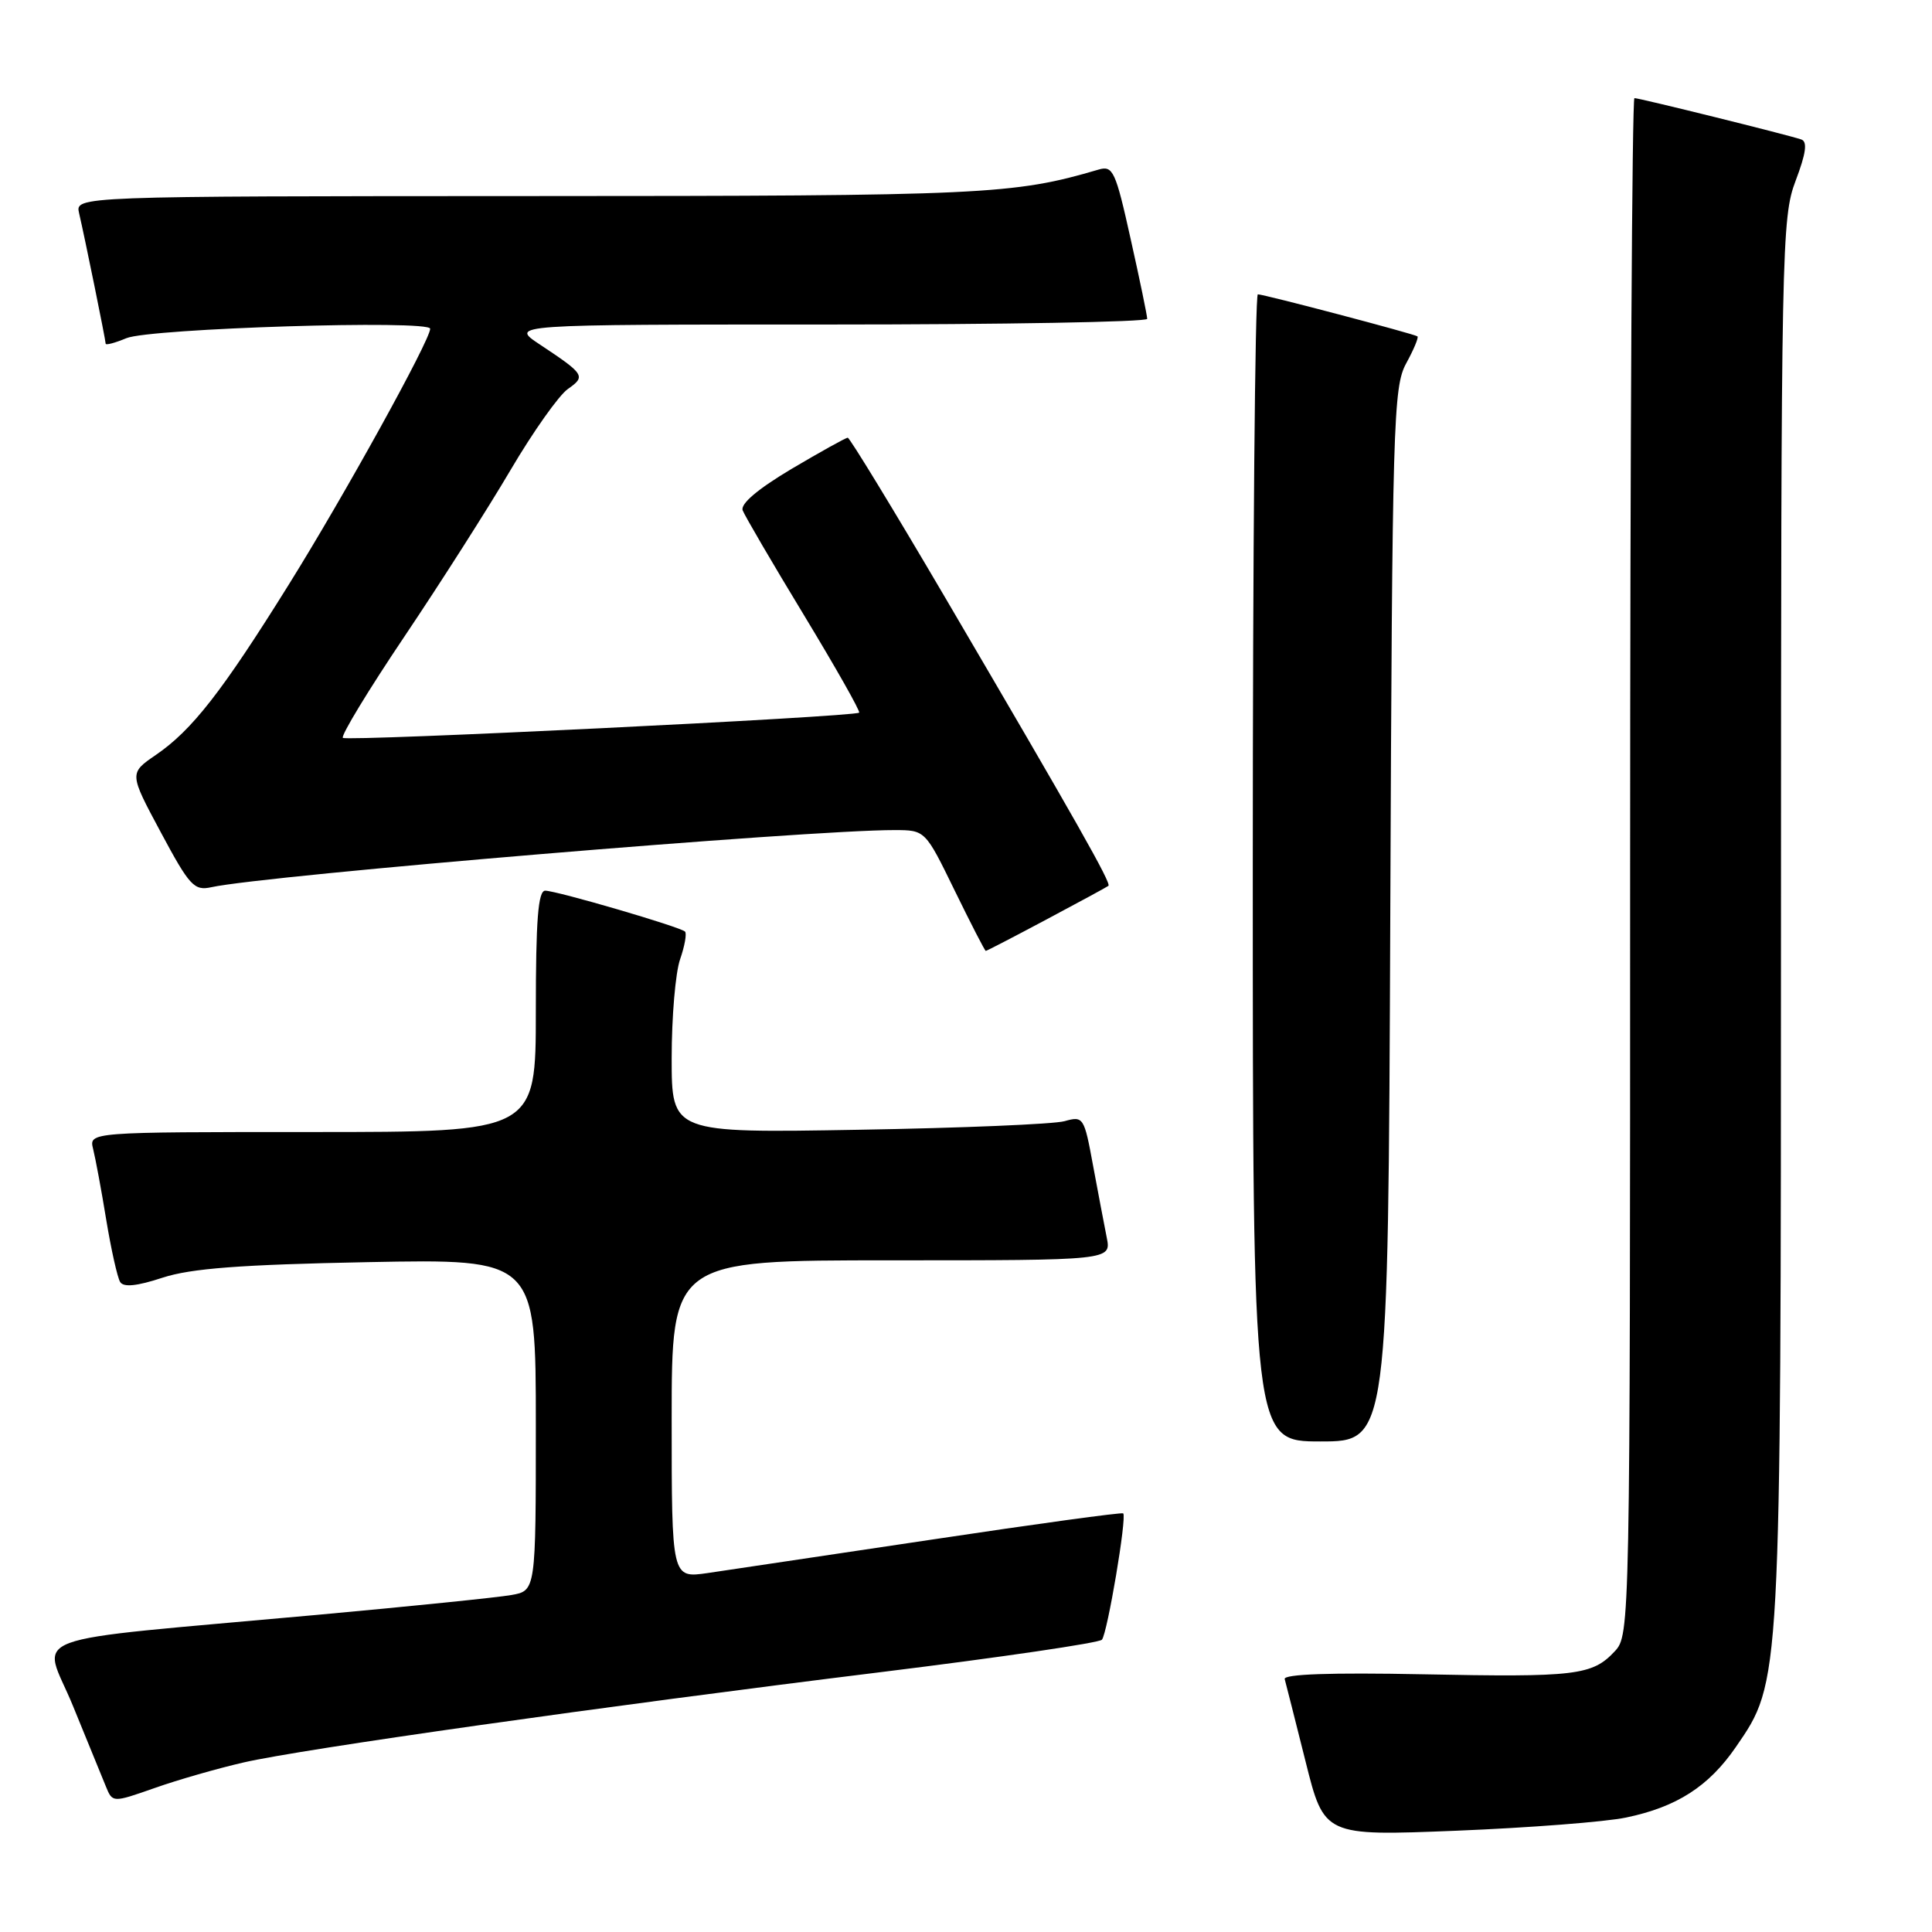 <?xml version="1.0" encoding="UTF-8" standalone="no"?>
<!DOCTYPE svg PUBLIC "-//W3C//DTD SVG 1.1//EN" "http://www.w3.org/Graphics/SVG/1.1/DTD/svg11.dtd" >
<svg xmlns="http://www.w3.org/2000/svg" xmlns:xlink="http://www.w3.org/1999/xlink" version="1.1" viewBox="0 0 256 256">
 <g >
 <path fill="currentColor"
d=" M 215.48 240.83 C 222.19 239.43 226.42 236.71 230.01 231.49 C 236.01 222.76 235.97 223.59 235.99 121.76 C 236.00 32.64 236.08 28.82 237.93 23.95 C 239.31 20.31 239.52 18.77 238.68 18.48 C 236.95 17.88 217.24 13.00 216.57 13.00 C 216.26 13.00 216.00 58.82 216.00 114.81 C 216.00 215.70 215.98 216.64 213.97 218.80 C 210.99 222.00 208.82 222.26 188.47 221.85 C 176.34 221.61 170.04 221.83 170.23 222.49 C 170.38 223.05 171.63 227.95 172.99 233.39 C 175.46 243.28 175.46 243.28 192.97 242.58 C 202.59 242.19 212.73 241.41 215.48 240.83 Z  M 32.30 233.53 C 40.06 231.75 79.63 226.14 116.93 221.54 C 132.57 219.61 145.65 217.69 146.01 217.27 C 146.74 216.40 149.34 200.98 148.83 200.53 C 148.65 200.37 137.25 201.93 123.50 204.00 C 109.75 206.06 96.36 208.06 93.75 208.44 C 89.00 209.12 89.00 209.12 89.00 188.06 C 89.00 167.00 89.00 167.00 118.12 167.00 C 147.25 167.00 147.25 167.00 146.65 163.99 C 146.32 162.33 145.50 158.02 144.83 154.41 C 143.66 148.03 143.55 147.86 141.06 148.56 C 139.65 148.96 127.36 149.47 113.75 149.70 C 89.00 150.13 89.00 150.13 89.00 140.21 C 89.00 134.76 89.50 128.86 90.12 127.10 C 90.73 125.34 91.02 123.69 90.77 123.44 C 90.15 122.82 73.84 118.05 72.25 118.02 C 71.30 118.01 71.00 121.86 71.00 134.00 C 71.00 150.00 71.00 150.00 41.39 150.00 C 11.78 150.00 11.78 150.00 12.34 152.25 C 12.65 153.49 13.44 157.72 14.08 161.65 C 14.73 165.59 15.56 169.28 15.92 169.87 C 16.37 170.60 18.14 170.42 21.54 169.30 C 25.31 168.07 31.83 167.57 48.75 167.24 C 71.00 166.81 71.00 166.81 71.00 188.79 C 71.00 210.78 71.00 210.78 67.75 211.35 C 65.96 211.67 54.38 212.85 42.00 213.98 C 1.76 217.65 5.64 216.21 9.65 226.00 C 11.57 230.68 13.54 235.49 14.02 236.69 C 14.91 238.88 14.91 238.88 20.50 236.92 C 23.58 235.83 28.89 234.31 32.30 233.53 Z  M 184.22 121.25 C 184.48 55.94 184.62 51.29 186.32 48.16 C 187.33 46.32 188.00 44.71 187.82 44.57 C 187.37 44.24 167.49 39.00 166.67 39.00 C 166.30 39.00 166.00 73.20 166.00 115.00 C 166.00 191.00 166.00 191.00 174.97 191.00 C 183.94 191.00 183.94 191.00 184.22 121.25 Z  M 138.67 121.83 C 142.98 119.54 146.66 117.54 146.87 117.38 C 147.29 117.06 142.70 108.95 125.28 79.25 C 118.42 67.56 112.59 58.00 112.33 58.00 C 112.07 58.00 108.71 59.87 104.87 62.14 C 100.39 64.81 98.08 66.77 98.41 67.63 C 98.70 68.37 102.36 74.64 106.56 81.56 C 110.75 88.48 114.03 94.27 113.84 94.43 C 113.16 94.99 45.94 98.27 45.43 97.77 C 45.15 97.48 48.81 91.45 53.57 84.37 C 58.33 77.29 64.67 67.35 67.65 62.28 C 70.64 57.20 74.06 52.37 75.25 51.54 C 77.65 49.86 77.49 49.60 71.52 45.64 C 67.54 43.00 67.54 43.00 109.77 43.00 C 133.00 43.00 152.00 42.66 152.01 42.25 C 152.01 41.84 151.03 37.08 149.82 31.68 C 147.82 22.66 147.47 21.91 145.57 22.47 C 134.29 25.79 130.43 25.97 70.23 25.98 C 9.96 26.00 9.96 26.00 10.48 28.25 C 11.26 31.60 14.00 45.07 14.00 45.54 C 14.00 45.77 15.24 45.44 16.75 44.81 C 19.88 43.51 57.00 42.35 57.00 43.56 C 57.00 45.07 45.61 65.69 38.24 77.50 C 29.41 91.67 25.44 96.76 20.64 100.04 C 17.11 102.46 17.11 102.46 21.31 110.29 C 25.11 117.39 25.73 118.06 28.00 117.56 C 35.16 115.98 107.09 109.97 118.55 109.99 C 122.60 110.00 122.60 110.00 126.50 118.00 C 128.65 122.40 130.50 126.00 130.62 126.00 C 130.75 126.00 134.37 124.12 138.67 121.83 Z "/>
</g>
</svg>